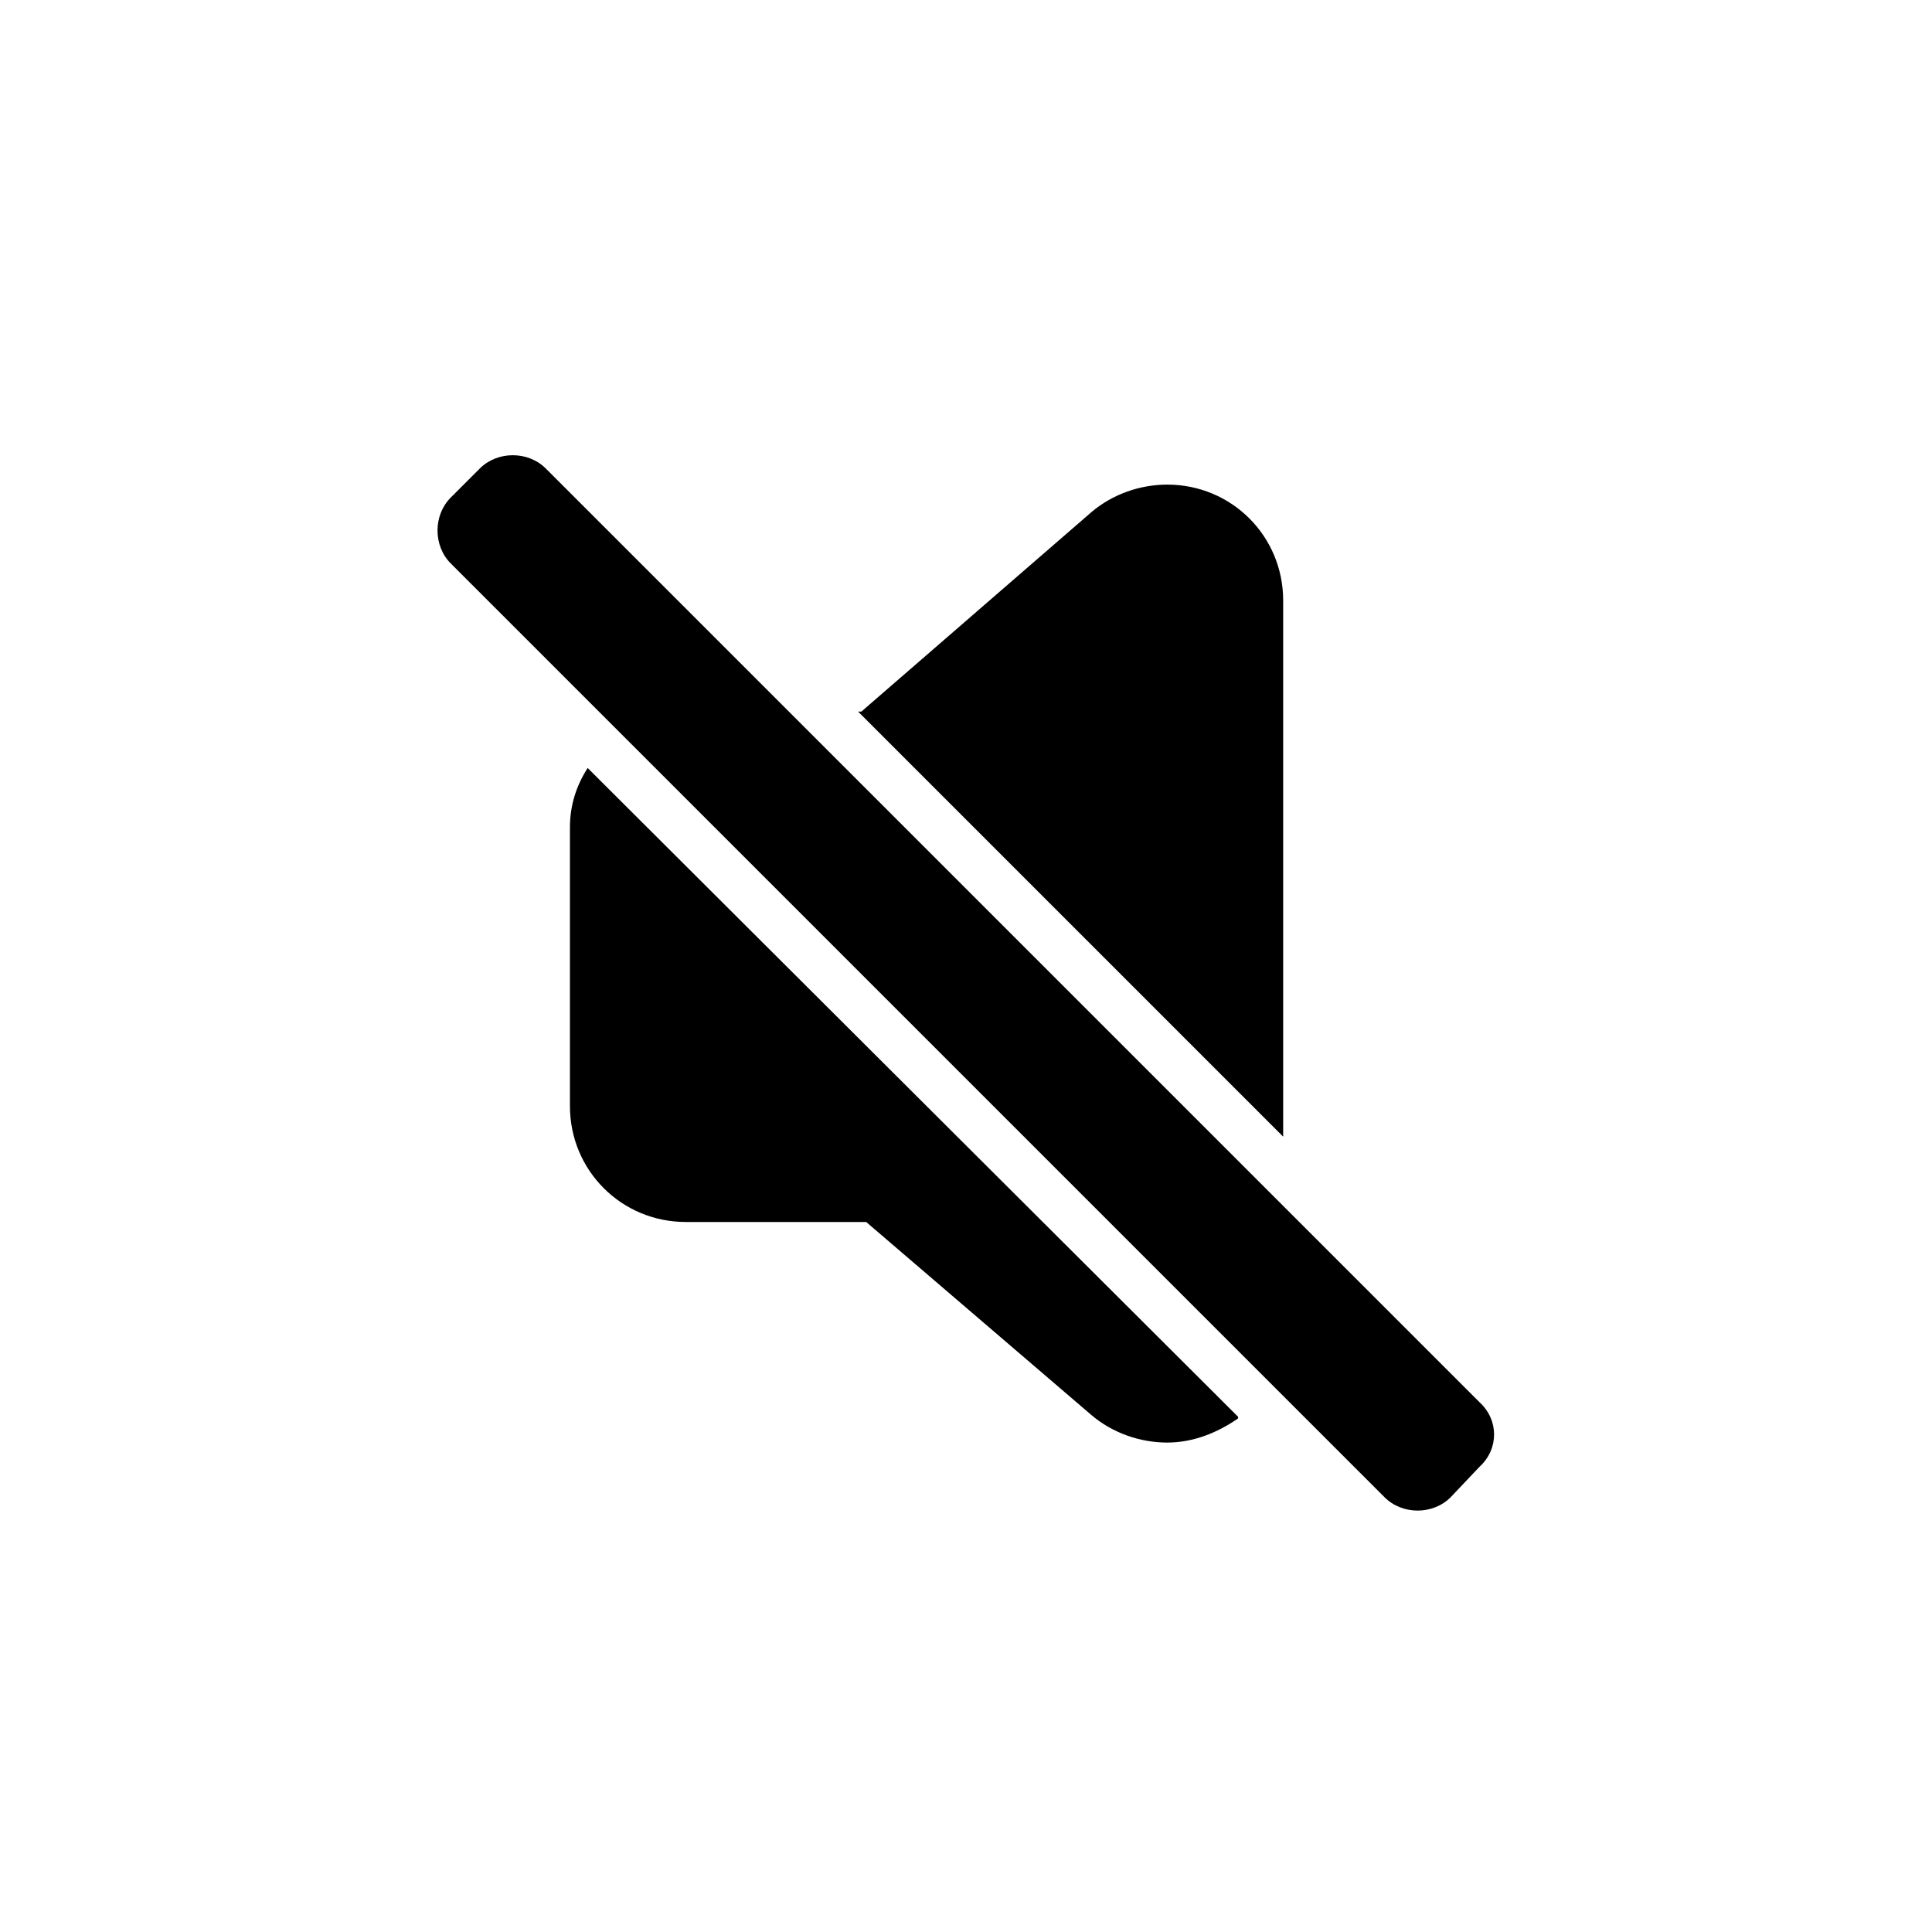 <?xml version="1.0" encoding="utf-8"?>
<!-- Generator: Adobe Illustrator 28.2.0, SVG Export Plug-In . SVG Version: 6.00 Build 0)  -->
<svg version="1.1" id="audio-volume-muted.filled" xmlns="http://www.w3.org/2000/svg" xmlns:xlink="http://www.w3.org/1999/xlink"
	 x="0px" y="0px" viewBox="0 0 120 120" style="enable-background:new 0 0 120 120;" xml:space="preserve">
<style type="text/css">
	.st0{fill:none;}
</style>
<rect id="BG" class="st0" width="120" height="120"/>
<g>
	<path d="M53.3,44.2l26.4,26.4l0-0.1V37.3c0-4-3.2-7.2-7.2-7.2c-1.7,0-3.4,0.6-4.7,1.7L53.5,44.2L53.3,44.2L53.3,44.2L53.3,44.2z"/>
	<path d="M36.5,47.7L36.5,47.7c-0.7,1.1-1.1,2.3-1.1,3.7v17.3c0,4,3.2,7.2,7.2,7.2h11.2l14,12c1.3,1.1,3,1.7,4.7,1.7
		c1.6,0,3.1-0.6,4.4-1.5l0-0.1L36.5,47.7z"/>
	<path d="M91.9,91.1L90.1,93c-1.1,1.1-3,1.1-4.1,0l-58-58c-1.1-1.1-1.1-3,0-4.1l1.8-1.8c1.1-1.1,3-1.1,4.1,0l58,58
		C93.1,88.2,93.1,90,91.9,91.1z"/>
</g>
</svg>
